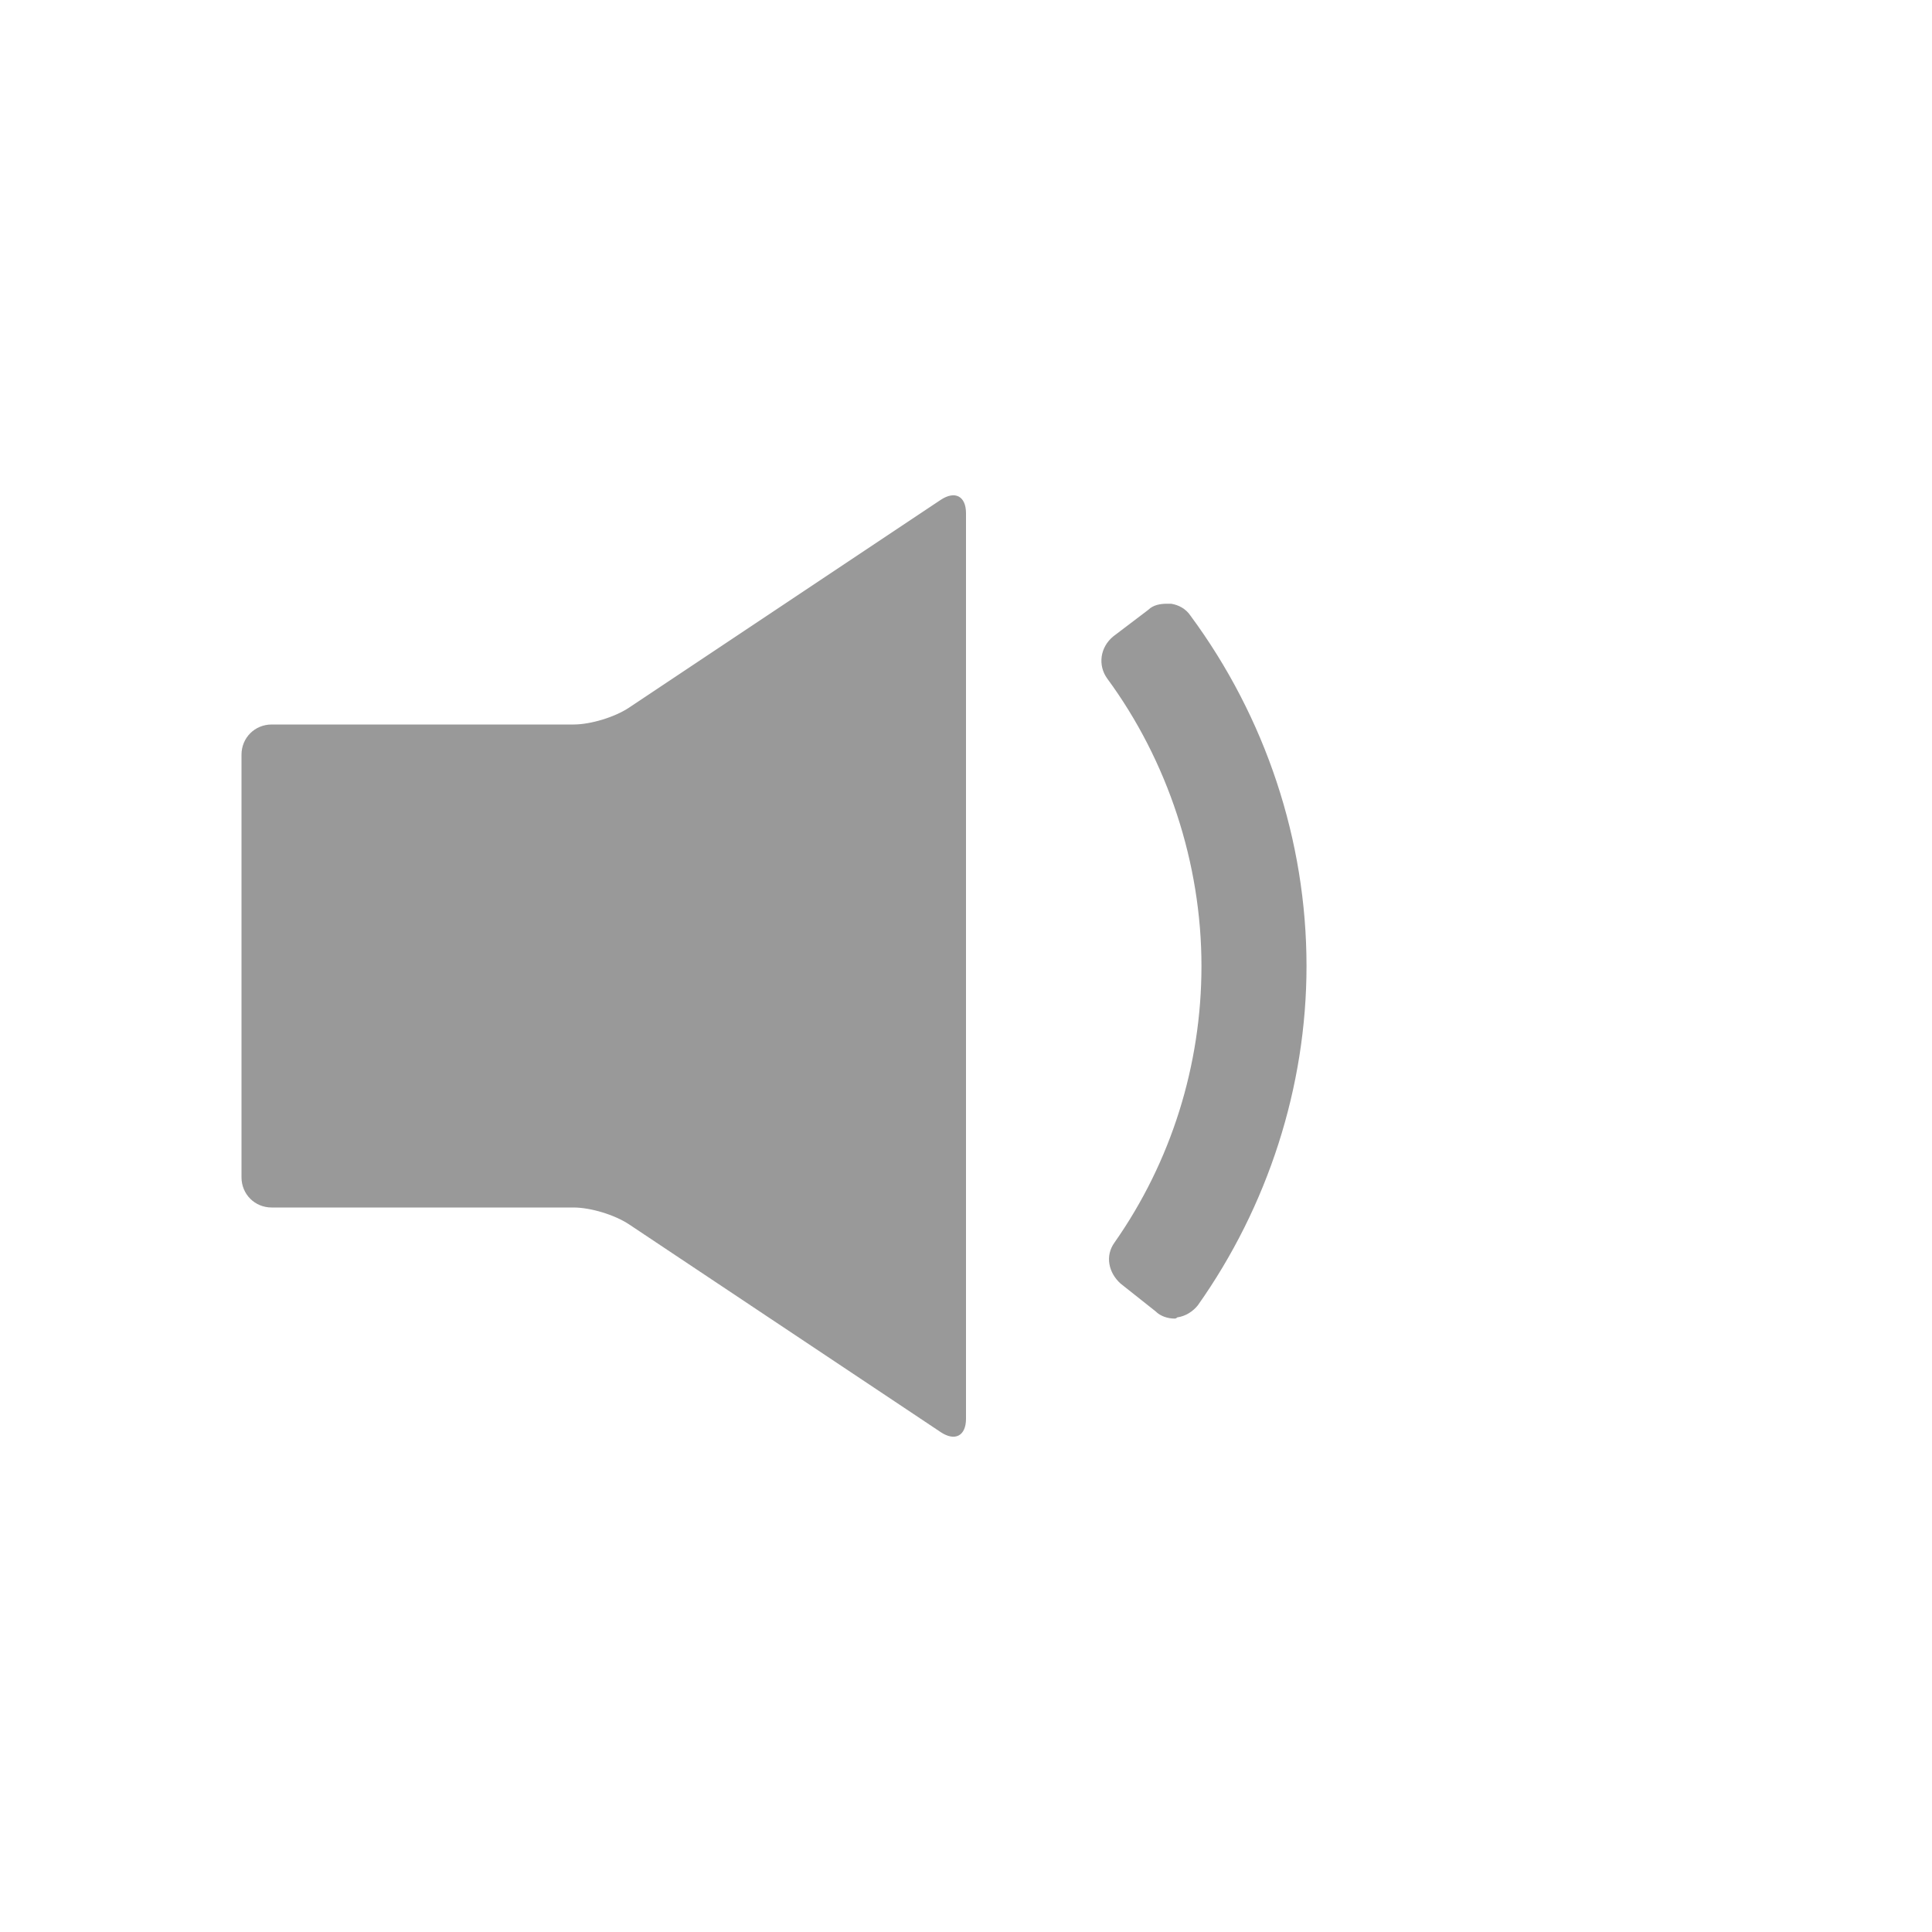 <svg xmlns="http://www.w3.org/2000/svg" viewBox="0 0 16 16" width="16" height="16">
<cis-name>volume-down</cis-name>
<path id="volume-down_2_" fill="#999999" d="M7.79,4.14L5.21,5.86C5.09,5.94,4.89,6,4.75,6h-2.5C2.11,6,2,6.11,2,6.25v3.5
	C2,9.89,2.11,10,2.25,10h2.5c0.14,0,0.34,0.06,0.46,0.14l2.58,1.72C7.91,11.94,8,11.89,8,11.75v-7.5C8,4.11,7.91,4.06,7.79,4.14z
	 M9.75,10.91c0.07-0.01,0.13-0.05,0.17-0.1C10.5,9.99,10.82,9,10.82,8c0-1.04-0.34-2.06-0.96-2.9C9.82,5.04,9.76,5.01,9.7,5
	C9.69,5,9.67,5,9.66,5C9.61,5,9.55,5.01,9.51,5.05L9.22,5.27C9.11,5.36,9.09,5.51,9.17,5.62C9.67,6.3,9.95,7.15,9.95,8
	c0,0.82-0.25,1.62-0.72,2.29c-0.08,0.11-0.05,0.25,0.05,0.34l0.29,0.23c0.04,0.04,0.1,0.06,0.16,0.06
	C9.73,10.92,9.74,10.92,9.75,10.91z"/>
</svg>
